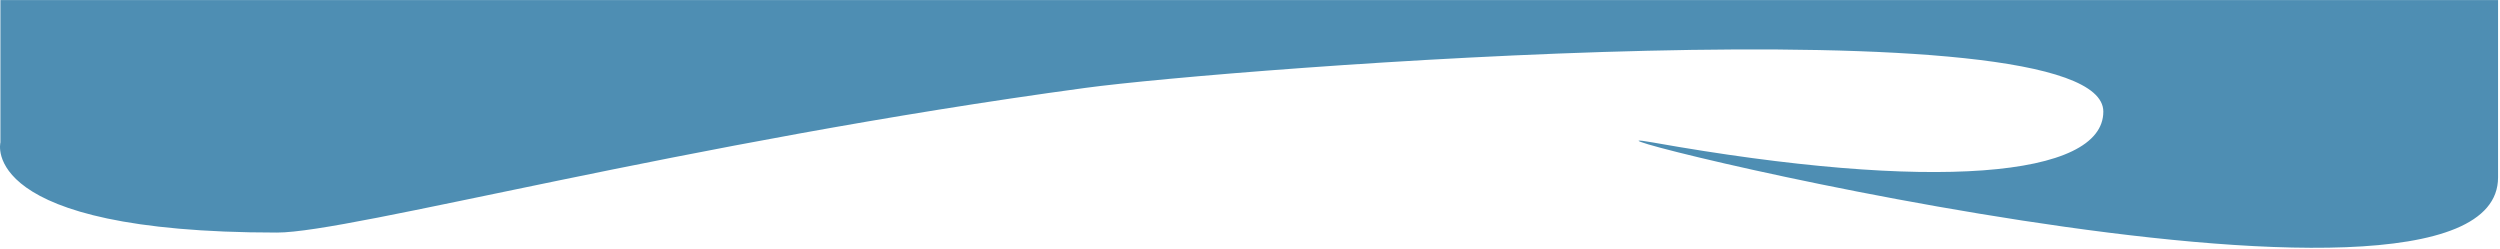 <svg width="1054" height="105" viewBox="0 0 1054 105" fill="none" xmlns="http://www.w3.org/2000/svg">
<path d="M0.178 0.034L526.678 0.034L1053.18 0.034V74.802C1053.18 153.57 636.704 49.372 696.762 60.051C814.762 81.034 886.762 74.802 886.762 47.051C886.762 0.034 517.067 29.004 457.762 37.034C287.762 60.051 147.762 98.051 116.762 98.051C-9.655 98.051 0.178 60.051 0.178 60.051V0.034Z" fill="#4E8EB3"/>
</svg>
